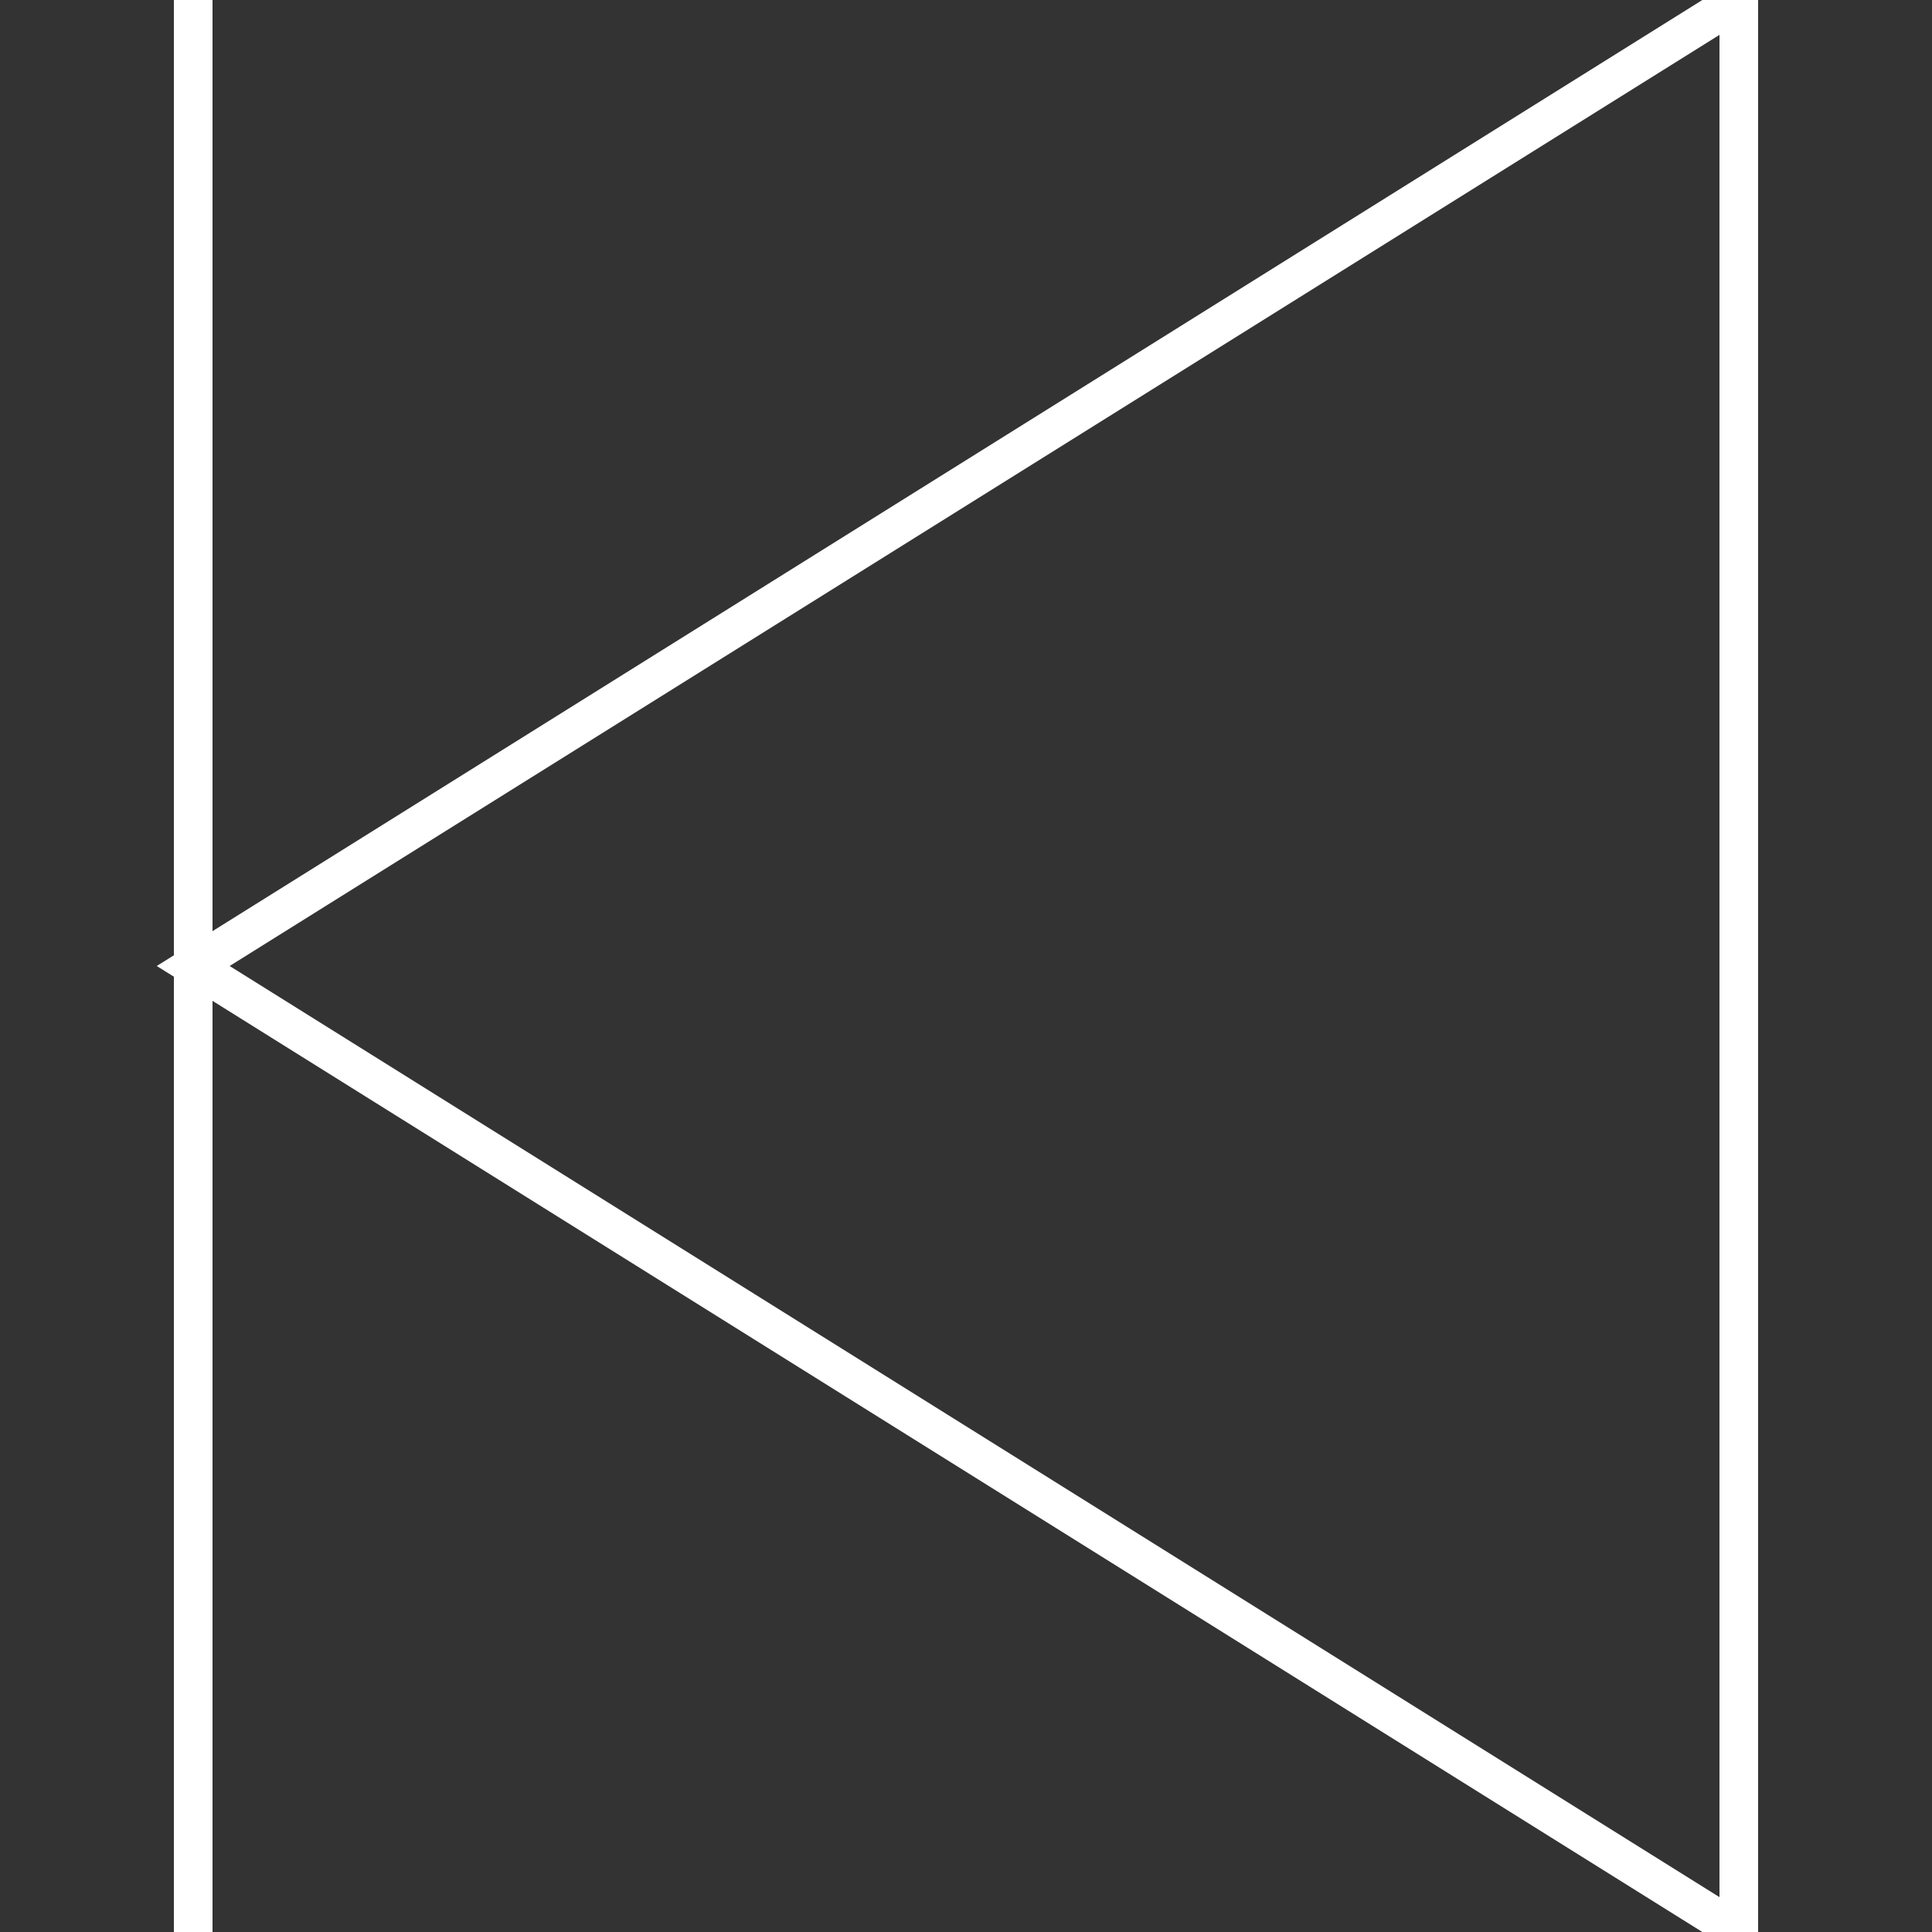 <?xml version="1.0" standalone="no"?>
<!DOCTYPE svg PUBLIC "-//W3C//DTD SVG 1.1//EN" "http://www.w3.org/Graphics/SVG/1.1/DTD/svg11.dtd">
<svg width="50px" height="50px" version="1.1" xmlns="http://www.w3.org/2000/svg">
<rect width="100%" height="100%" fill="#333333" stroke="none"/>
<line x1="5" x2="5" y1="0" y2="50" style='stroke-width:1;stroke:white'/>
<polygon points="5 25,45 0,45,50" fill-opacity="0" stroke-width="1" stroke="white"/>
</svg>
